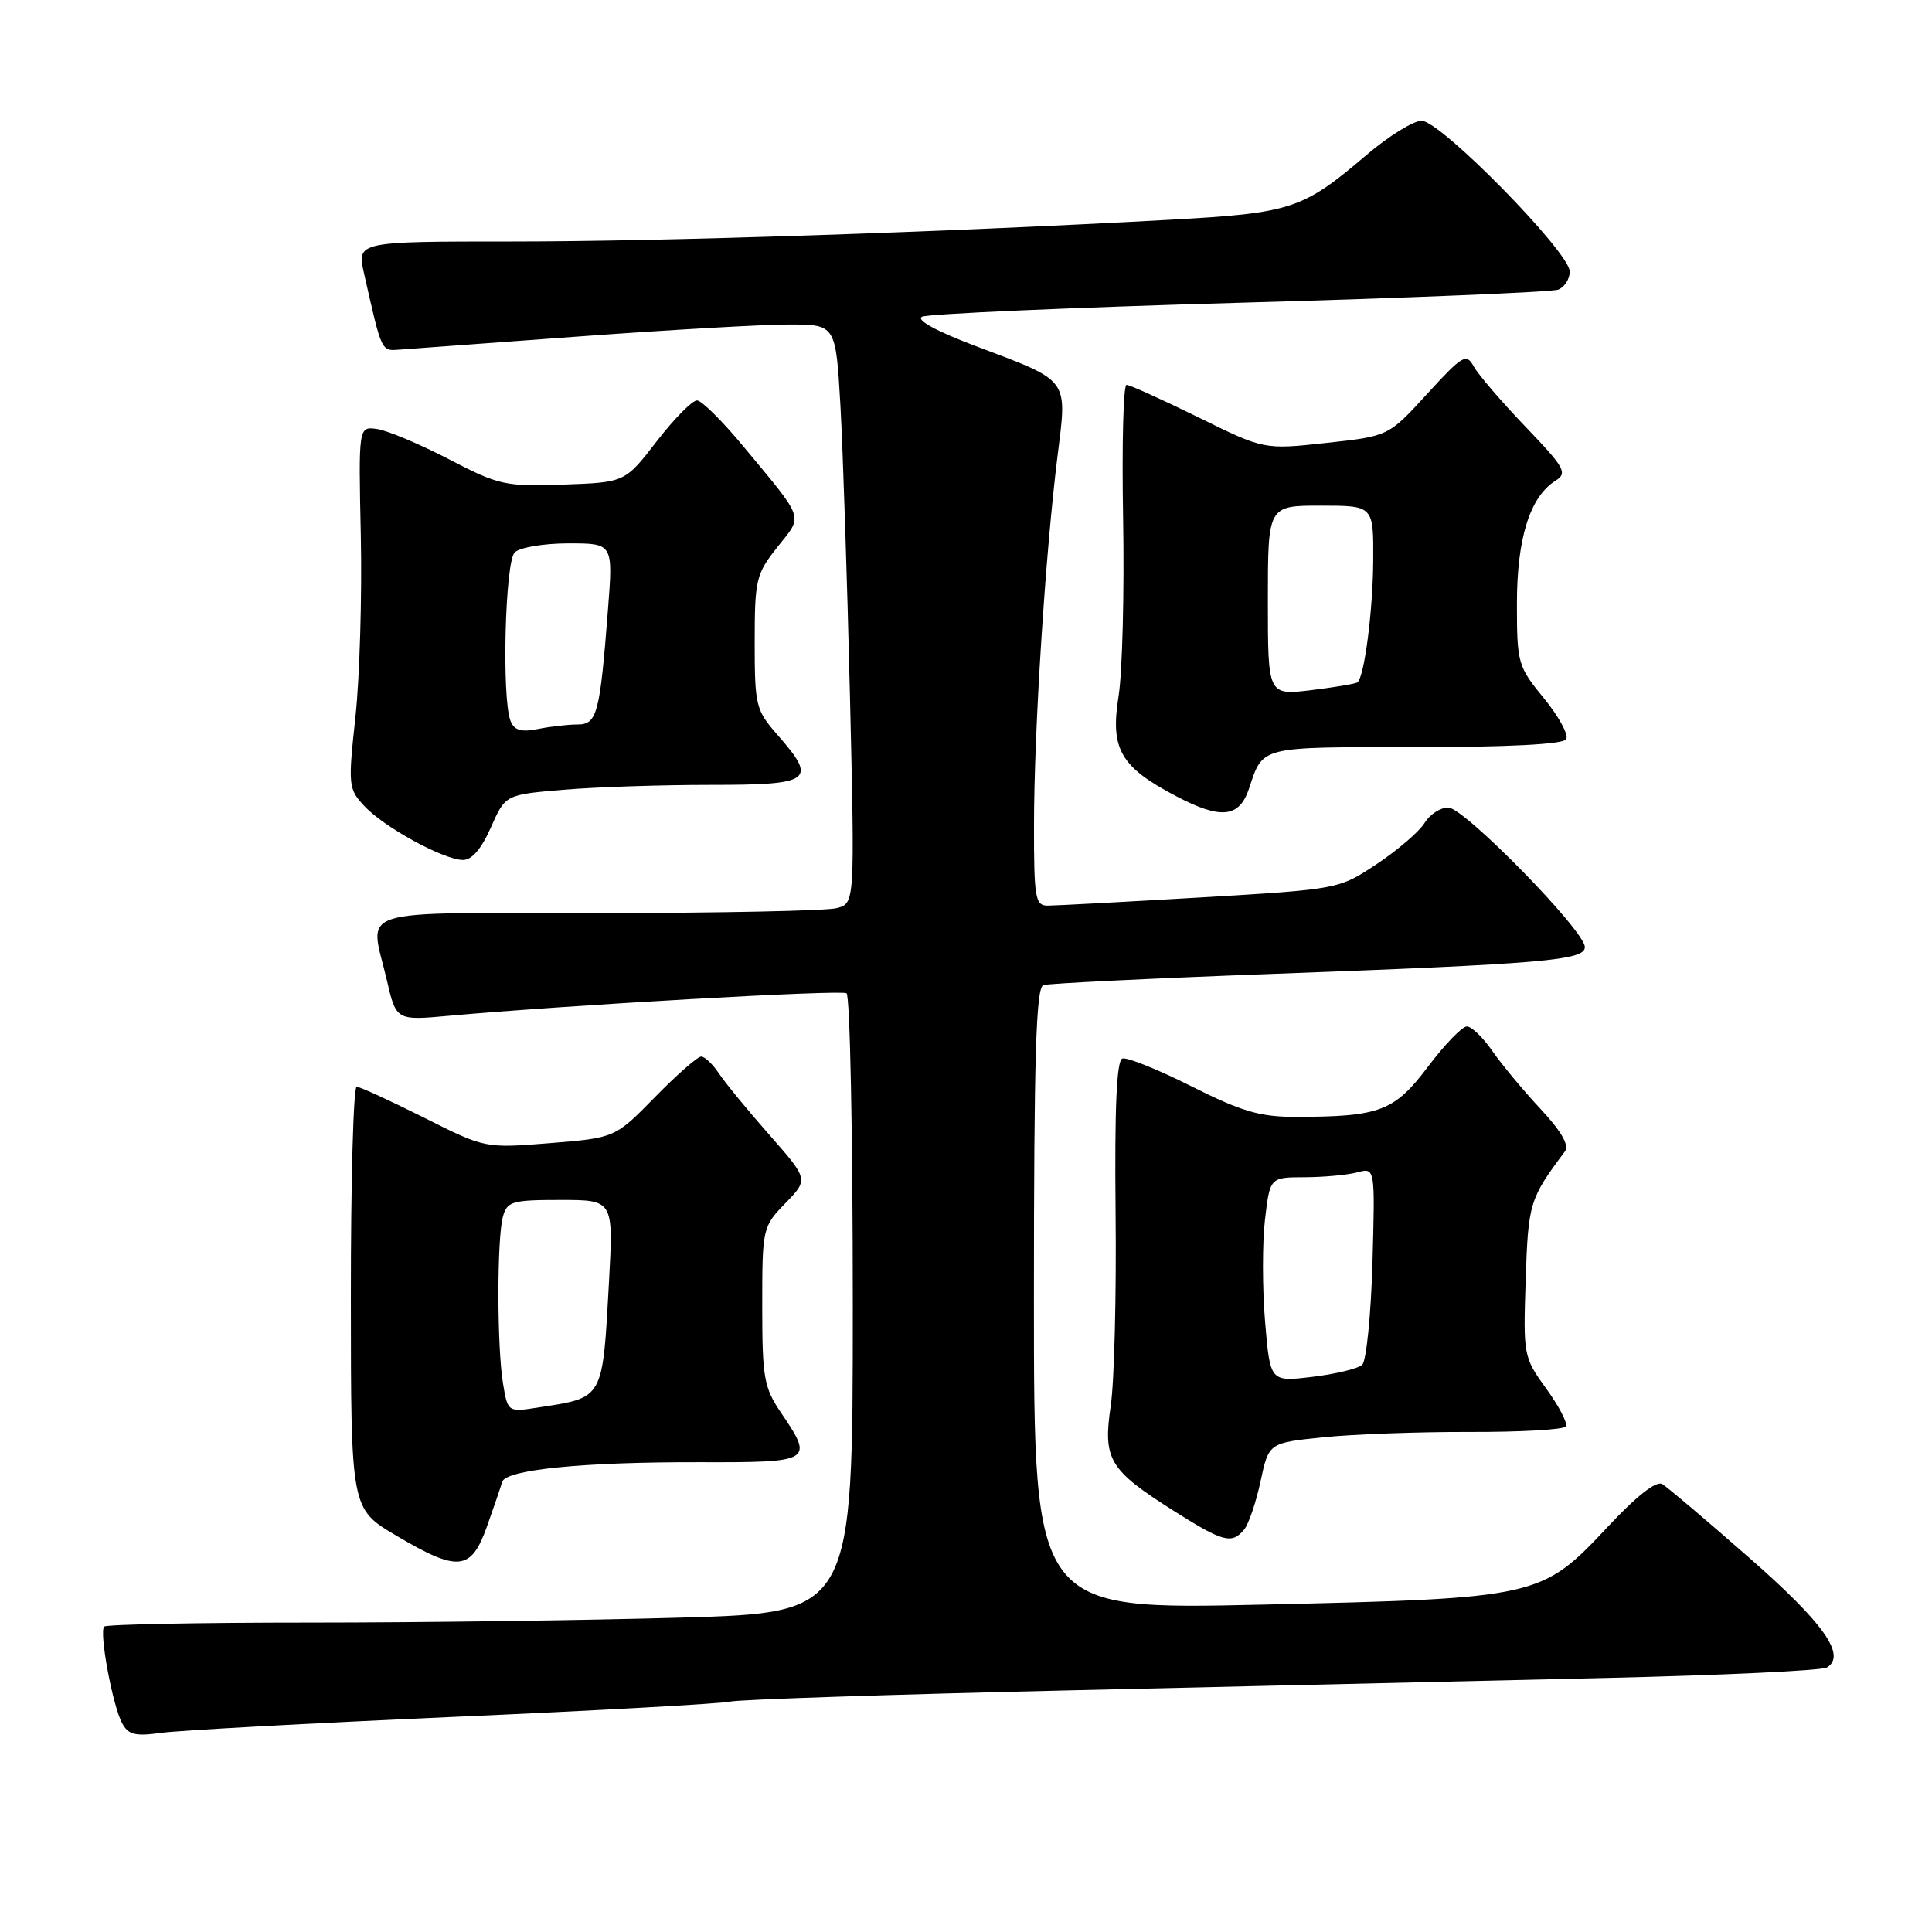 <?xml version="1.0" encoding="UTF-8" standalone="no"?>
<!DOCTYPE svg PUBLIC "-//W3C//DTD SVG 1.1//EN" "http://www.w3.org/Graphics/SVG/1.1/DTD/svg11.dtd" >
<svg xmlns="http://www.w3.org/2000/svg" xmlns:xlink="http://www.w3.org/1999/xlink" version="1.1" viewBox="0 0 256 256">
 <g >
 <path fill="currentColor"
d=" M 60.00 227.50 C 78.97 226.67 95.51 225.75 96.75 225.47 C 97.99 225.19 118.24 224.52 141.75 223.98 C 165.26 223.44 197.19 222.70 212.69 222.34 C 228.20 221.98 241.42 221.36 242.08 220.95 C 244.69 219.34 241.67 215.07 231.78 206.41 C 226.13 201.45 220.94 197.06 220.26 196.65 C 219.47 196.17 216.85 198.22 212.96 202.39 C 204.26 211.68 203.78 211.79 167.25 212.62 C 137.00 213.31 137.00 213.31 137.00 172.12 C 137.00 140.06 137.28 130.85 138.25 130.53 C 138.94 130.31 152.55 129.64 168.50 129.05 C 204.70 127.71 210.00 127.25 210.00 125.49 C 210.00 123.34 194.00 107.00 191.90 107.00 C 190.86 107.00 189.45 107.92 188.76 109.05 C 188.07 110.18 185.23 112.62 182.46 114.47 C 177.41 117.83 177.41 117.83 159.03 118.92 C 148.92 119.51 139.83 120.00 138.82 120.00 C 137.17 120.00 137.00 118.99 137.01 109.25 C 137.02 96.79 138.51 73.45 140.11 60.57 C 141.42 49.99 141.88 50.62 129.24 45.84 C 124.10 43.90 121.35 42.40 122.17 41.97 C 122.90 41.59 141.82 40.75 164.21 40.12 C 186.60 39.49 205.61 38.70 206.46 38.38 C 207.31 38.05 208.00 36.97 208.00 35.98 C 208.00 33.44 190.88 16.00 188.38 16.00 C 187.28 16.00 183.99 18.04 181.06 20.54 C 172.62 27.74 171.15 28.23 155.00 29.12 C 124.97 30.77 87.94 32.00 67.96 32.00 C 47.28 32.00 47.28 32.00 48.24 36.25 C 50.64 46.85 50.48 46.51 53.06 46.32 C 54.40 46.23 65.13 45.44 76.91 44.57 C 88.68 43.71 101.11 43.00 104.53 43.00 C 110.74 43.00 110.74 43.00 111.36 53.75 C 111.69 59.66 112.26 76.92 112.62 92.10 C 113.27 119.70 113.27 119.70 110.88 120.33 C 109.57 120.69 95.34 120.98 79.25 120.99 C 46.14 121.00 48.99 120.10 51.25 129.84 C 52.50 135.23 52.50 135.23 59.54 134.59 C 75.06 133.19 111.40 131.13 112.17 131.61 C 112.63 131.89 113.00 150.47 113.00 172.90 C 113.00 213.68 113.00 213.68 90.34 214.34 C 77.87 214.70 55.67 215.00 41.01 215.00 C 26.34 215.00 14.10 215.24 13.81 215.53 C 13.11 216.23 14.91 225.96 16.18 228.33 C 17.00 229.86 17.92 230.09 21.34 229.61 C 23.63 229.29 41.02 228.34 60.00 227.50 Z  M 64.53 202.25 C 65.46 199.64 66.36 196.99 66.54 196.36 C 66.99 194.73 77.32 193.71 92.75 193.75 C 107.62 193.79 107.87 193.64 103.50 187.21 C 101.23 183.87 101.00 182.59 101.00 173.07 C 101.00 162.74 101.04 162.55 104.07 159.43 C 107.13 156.27 107.13 156.27 101.95 150.38 C 99.10 147.15 96.10 143.49 95.27 142.25 C 94.45 141.01 93.38 140.00 92.91 140.00 C 92.43 140.00 89.67 142.42 86.77 145.39 C 81.50 150.77 81.50 150.77 72.88 151.47 C 64.27 152.16 64.27 152.16 56.16 148.08 C 51.69 145.84 47.69 144.00 47.26 144.00 C 46.83 144.00 46.48 156.58 46.49 171.96 C 46.50 199.93 46.50 199.93 52.48 203.46 C 60.72 208.34 62.42 208.17 64.53 202.25 Z  M 164.85 202.68 C 165.45 201.96 166.43 199.07 167.03 196.28 C 168.12 191.19 168.12 191.19 175.31 190.45 C 179.27 190.04 188.02 189.72 194.76 189.74 C 201.50 189.76 207.23 189.43 207.49 189.01 C 207.75 188.59 206.58 186.34 204.89 184.01 C 201.87 179.84 201.83 179.61 202.16 169.59 C 202.50 159.38 202.66 158.86 207.38 152.54 C 207.96 151.77 206.85 149.85 204.12 146.93 C 201.85 144.50 198.98 141.04 197.74 139.26 C 196.51 137.47 194.99 136.01 194.37 136.01 C 193.75 136.00 191.42 138.41 189.20 141.36 C 184.75 147.25 182.86 147.97 171.73 147.99 C 166.96 148.00 164.55 147.29 157.89 143.95 C 153.46 141.72 149.33 140.06 148.72 140.26 C 147.96 140.51 147.68 146.75 147.82 160.56 C 147.94 171.53 147.65 183.09 147.18 186.26 C 146.13 193.37 146.95 194.75 155.38 200.10 C 162.07 204.34 163.21 204.65 164.85 202.68 Z  M 65.04 109.65 C 66.96 105.30 66.96 105.30 74.63 104.65 C 78.85 104.29 87.63 104.00 94.15 104.00 C 107.62 104.00 108.35 103.45 103.00 97.35 C 100.15 94.10 100.00 93.49 100.00 85.10 C 100.00 76.79 100.18 76.05 103.02 72.48 C 106.43 68.18 106.74 69.09 98.50 59.15 C 95.75 55.83 92.99 53.09 92.37 53.06 C 91.75 53.03 89.35 55.46 87.03 58.46 C 82.82 63.92 82.82 63.92 74.66 64.21 C 66.95 64.48 66.11 64.30 59.48 60.85 C 55.62 58.85 51.35 57.05 49.98 56.85 C 47.50 56.50 47.50 56.50 47.81 71.00 C 47.98 78.97 47.66 89.76 47.10 94.98 C 46.11 104.09 46.16 104.54 48.29 106.82 C 50.88 109.60 58.70 113.89 61.31 113.95 C 62.50 113.98 63.77 112.52 65.04 109.65 Z  M 165.50 104.50 C 167.39 98.83 166.72 99.00 187.50 99.00 C 199.87 99.00 207.12 98.62 207.53 97.96 C 207.88 97.38 206.56 94.95 204.59 92.54 C 201.12 88.31 201.00 87.89 201.00 79.98 C 201.00 71.32 202.73 65.81 206.11 63.70 C 207.74 62.68 207.36 62.00 202.13 56.54 C 198.95 53.22 195.87 49.63 195.28 48.56 C 194.29 46.77 193.81 47.05 189.09 52.21 C 183.98 57.80 183.98 57.80 175.74 58.69 C 167.50 59.59 167.50 59.59 158.77 55.29 C 153.97 52.93 149.69 51.00 149.27 51.00 C 148.85 51.00 148.64 58.99 148.82 68.75 C 148.99 78.51 148.72 89.11 148.21 92.30 C 147.10 99.26 148.47 101.63 155.85 105.50 C 161.77 108.61 164.21 108.36 165.50 104.50 Z  M 66.65 183.31 C 65.85 178.47 65.84 164.21 66.63 161.25 C 67.18 159.19 67.82 159.00 74.26 159.00 C 81.28 159.00 81.28 159.00 80.70 169.75 C 79.83 185.54 80.05 185.15 71.39 186.49 C 67.28 187.13 67.28 187.13 66.65 183.31 Z  M 167.63 175.13 C 167.26 170.74 167.26 164.64 167.62 161.57 C 168.28 156.00 168.28 156.00 172.89 155.99 C 175.42 155.98 178.56 155.69 179.86 155.34 C 182.21 154.71 182.21 154.71 181.86 167.31 C 181.66 174.23 181.05 180.32 180.50 180.84 C 179.95 181.35 176.98 182.07 173.90 182.44 C 168.30 183.11 168.30 183.11 167.63 175.13 Z  M 67.64 95.51 C 66.47 92.46 66.92 74.48 68.20 73.20 C 68.86 72.54 72.05 72.00 75.32 72.00 C 81.24 72.00 81.24 72.00 80.56 80.75 C 79.49 94.61 79.12 96.00 76.51 96.00 C 75.27 96.00 72.91 96.27 71.27 96.60 C 69.03 97.04 68.13 96.77 67.64 95.51 Z  M 168.00 79.57 C 168.00 67.00 168.00 67.00 175.00 67.00 C 182.00 67.00 182.00 67.00 181.96 74.25 C 181.92 80.88 180.80 89.60 179.88 90.41 C 179.67 90.60 176.91 91.06 173.75 91.45 C 168.00 92.14 168.00 92.14 168.00 79.57 Z "/>
</g>
</svg>